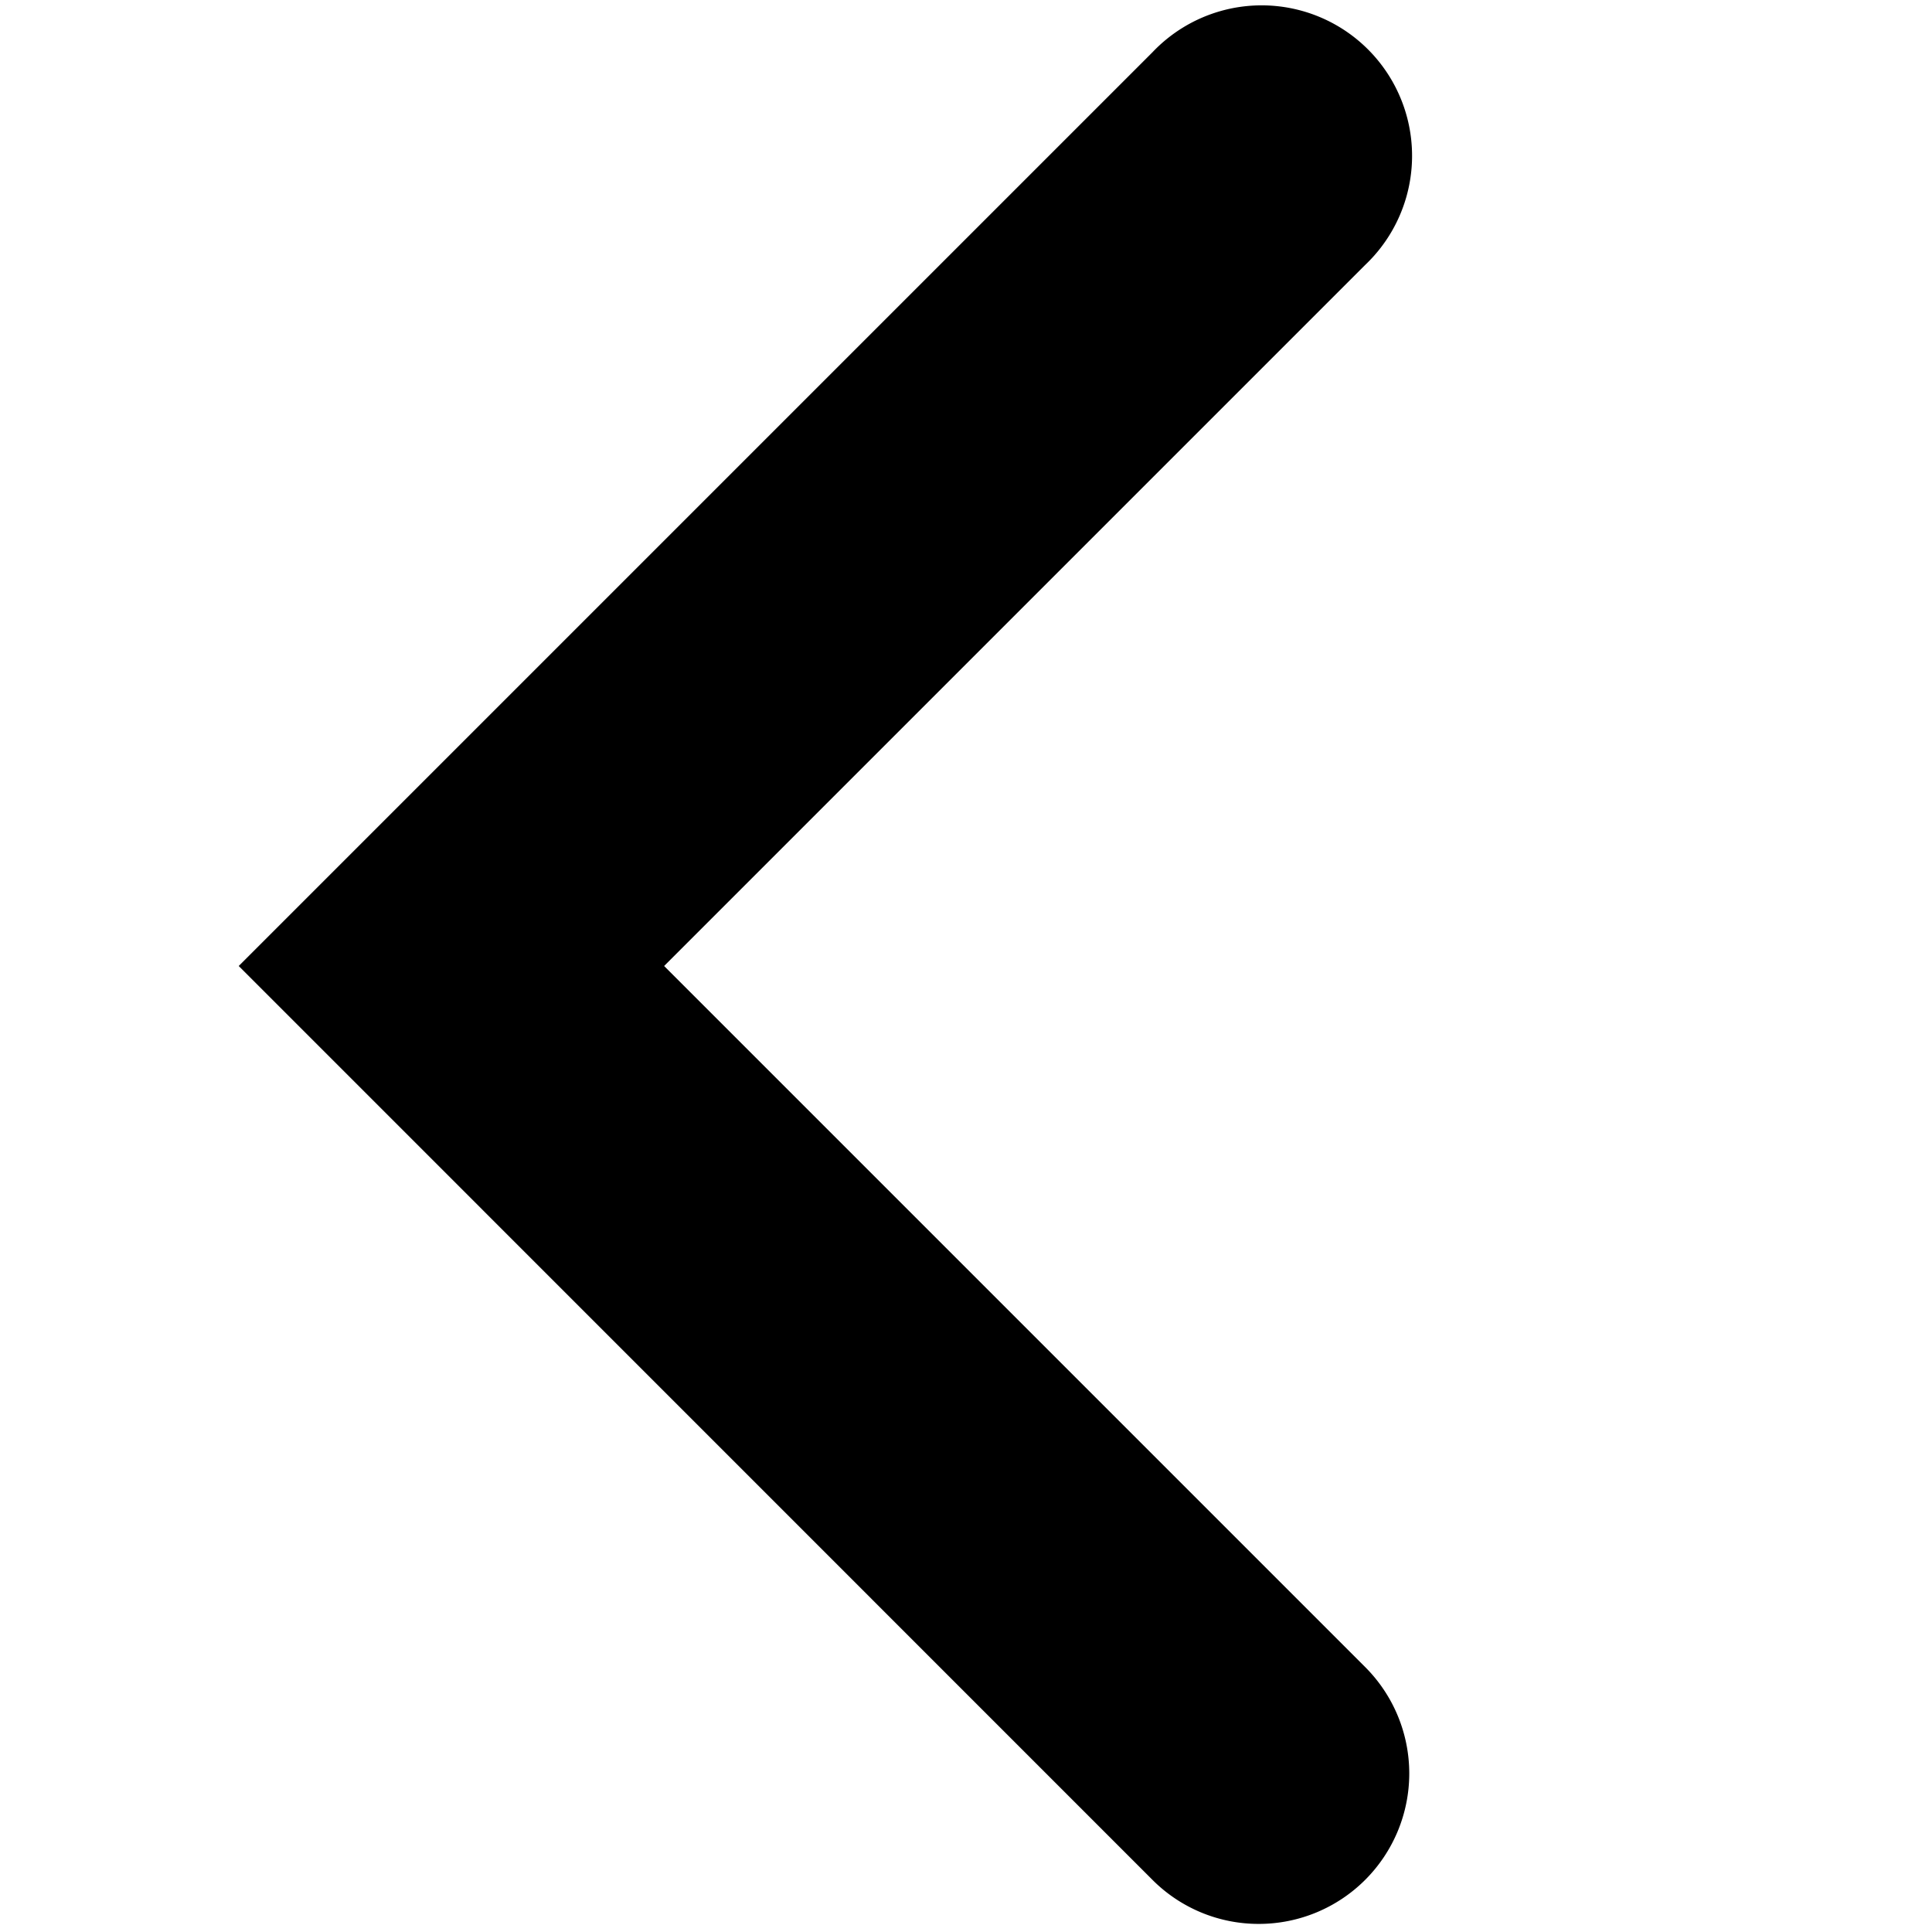 <svg id="Layer_1" data-name="Layer 1" xmlns="http://www.w3.org/2000/svg" viewBox="0 0 16 16"><title>chevron_left</title><path d="M10.425,15.933a1.241,1.241,0,0,1-.881-.365L1.977,8,9.544.433a1.246,1.246,0,1,1,1.762,1.761L5.5,8l5.806,5.806a1.246,1.246,0,0,1-.881,2.127Z"/></svg>